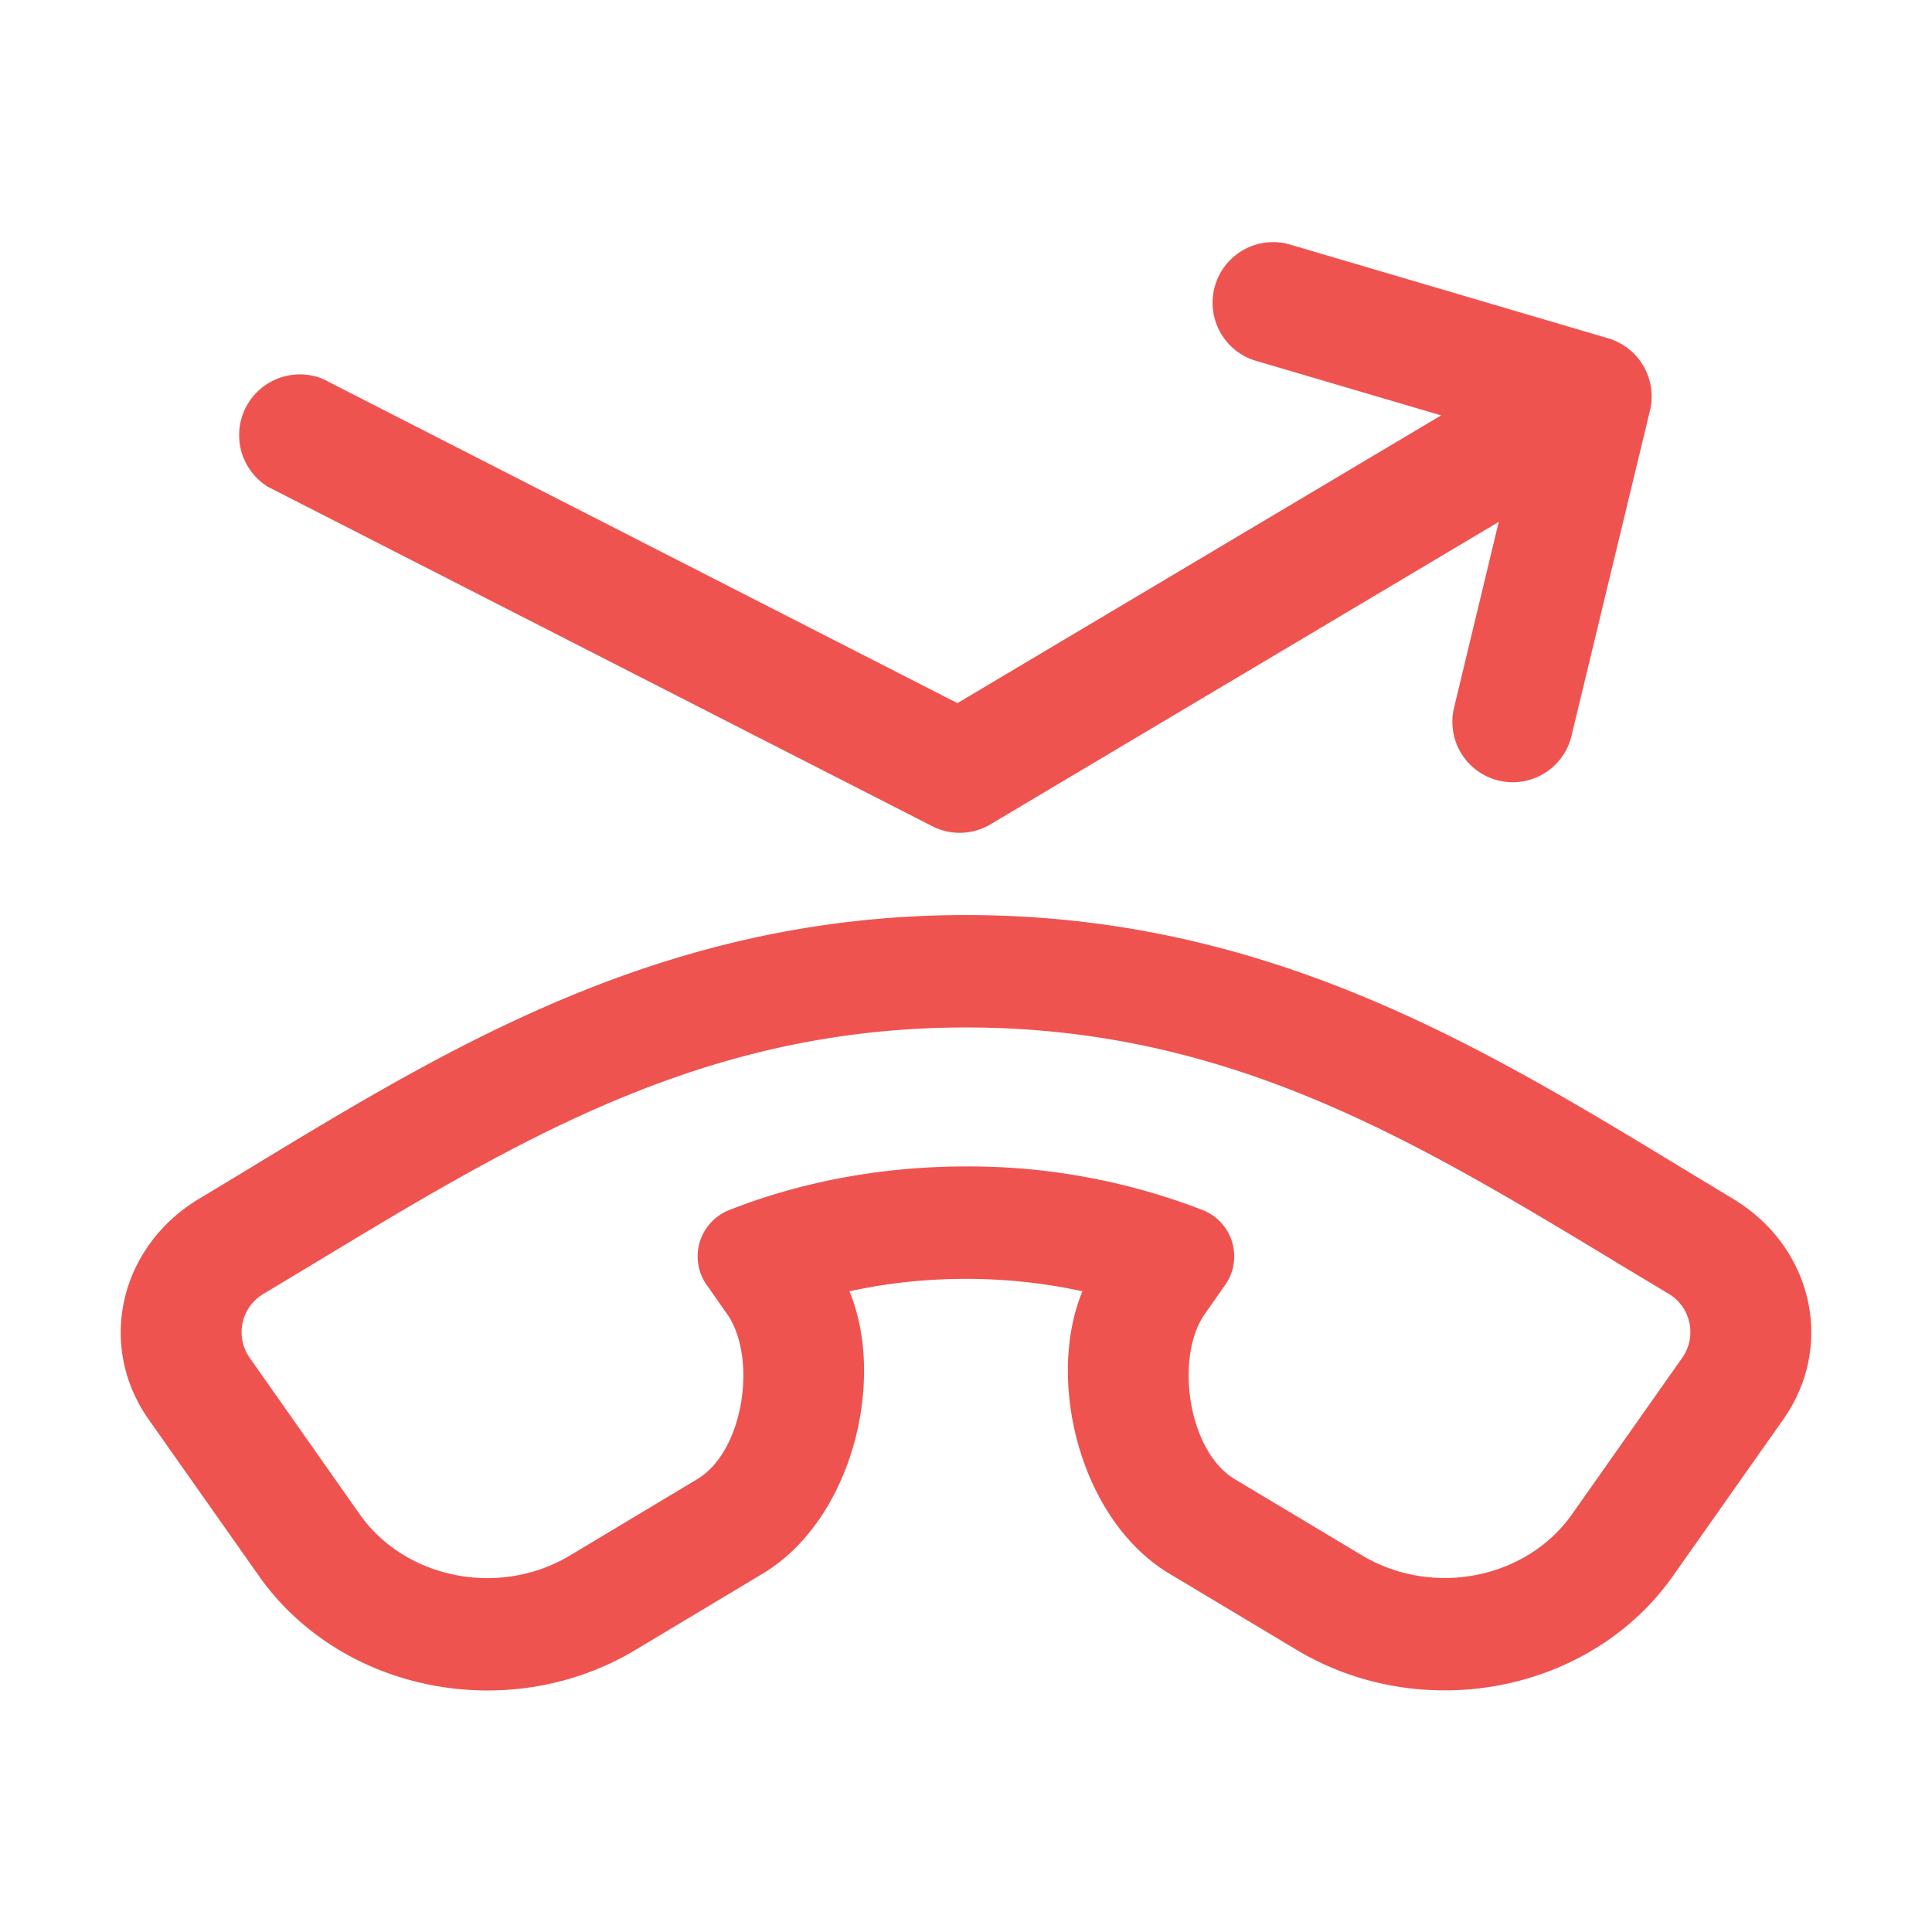 <svg xmlns="http://www.w3.org/2000/svg" width="16" height="16" fill="none" viewBox="0 0 16 16">
  <g class="16x16/Outline/missed_call">
    <path fill="#EF5350" fill-rule="evenodd" d="M2.674 3.138a.503.503 0 0 0-.454.894l5.5 2.81a.498.498 0 0 0 .482-.015l4.21-2.505-.37 1.538a.5.5 0 1 0 .972.236l.65-2.694a.502.502 0 0 0-.345-.6l-2.65-.781a.502.502 0 0 0-.282.963l1.548.456-4.006 2.383-5.255-2.685Zm-.573 6.517a95.01 95.01 0 0 1-.451.272c-.659.395-.851 1.214-.419 1.828l.913 1.296c.681.967 2.076 1.237 3.117.614l1.054-.632c.741-.443 1.025-1.601.72-2.339.301-.066.624-.103.965-.103.34 0 .664.037.964.103-.304.737-.02 1.895.72 2.338l1.055.632c1.041.623 2.436.354 3.117-.614l.913-1.296c.432-.614.24-1.433-.419-1.827l-.449-.272C12.245 8.651 10.475 7.578 8 7.578c-2.474 0-4.244 1.073-5.9 2.077Zm11.279.796.43.258a.37.37 0 0 1 .122.535l-.913 1.296c-.378.537-1.156.69-1.739.341l-1.054-.631c-.389-.233-.499-1.012-.247-1.37l.16-.228a.412.412 0 0 0-.185-.633A5.358 5.358 0 0 0 8 9.66c-.713 0-1.377.132-1.955.359a.412.412 0 0 0-.185.633l.16.228c.253.358.143 1.138-.246 1.37l-1.054.632c-.582.349-1.361.196-1.74-.34l-.912-1.297a.369.369 0 0 1 .123-.535l.432-.26C4.308 9.432 5.835 8.509 8 8.509c2.166 0 3.694.923 5.38 1.941Z" class="Primary" clip-rule="evenodd"/>
  </g>
</svg>
